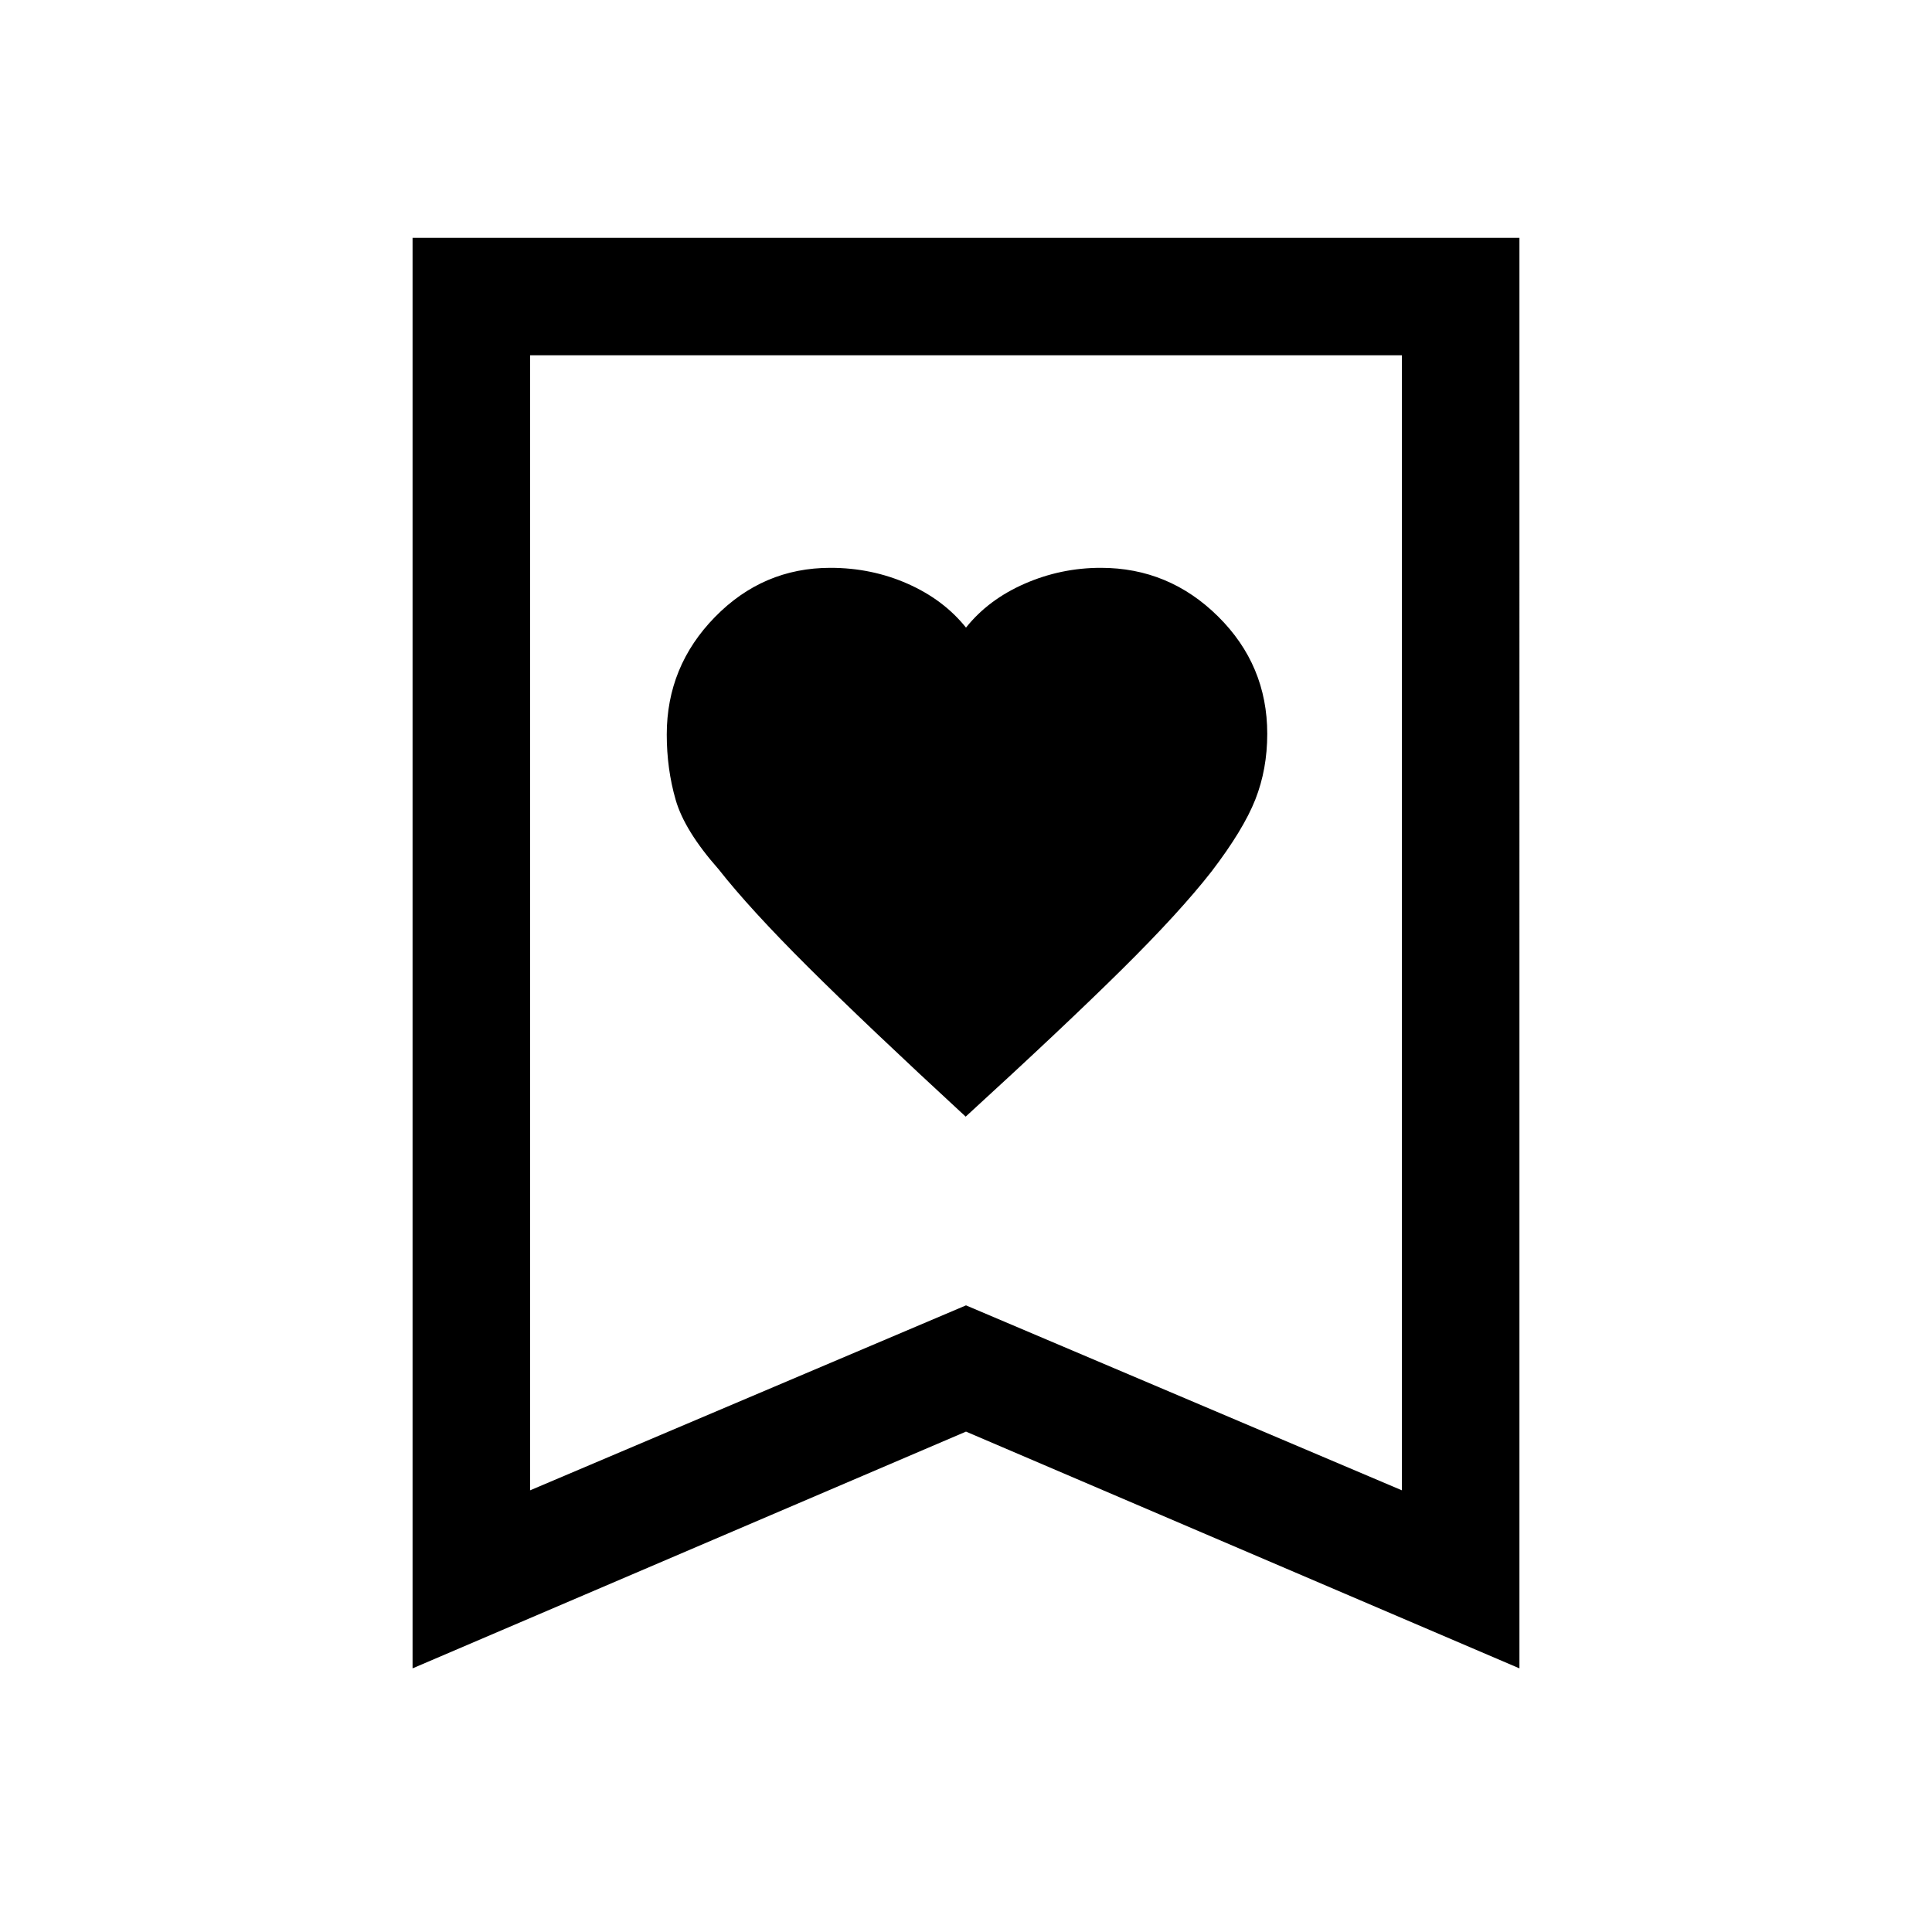 <svg xmlns="http://www.w3.org/2000/svg" height="48" viewBox="0 -960 960 960" width="48"><path d="M479.84-405.15q48.7-44.54 77.51-73.03 28.8-28.48 44.65-48.77 15.85-20.76 21.77-35.79 5.92-15.04 5.92-32.63 0-34.14-24.43-58.31T547-677.85q-19.81 0-37.86 7.89-18.04 7.89-29.14 21.81-11.17-13.92-29.05-21.81-17.88-7.89-38.34-7.89-33.48 0-57.39 24.48-23.91 24.47-23.91 58.35 0 17.1 4.42 32.44 4.42 15.35 21.27 34.43 15.57 19.81 44.56 48.67 28.99 28.86 78.28 74.33ZM205-131v-710.84h550V-131L480-248.64 205-131Zm58.39-88.46L480-311.37l216.61 91.91v-564H263.39v564Zm0-564h433.22-433.22Z"/></svg>
